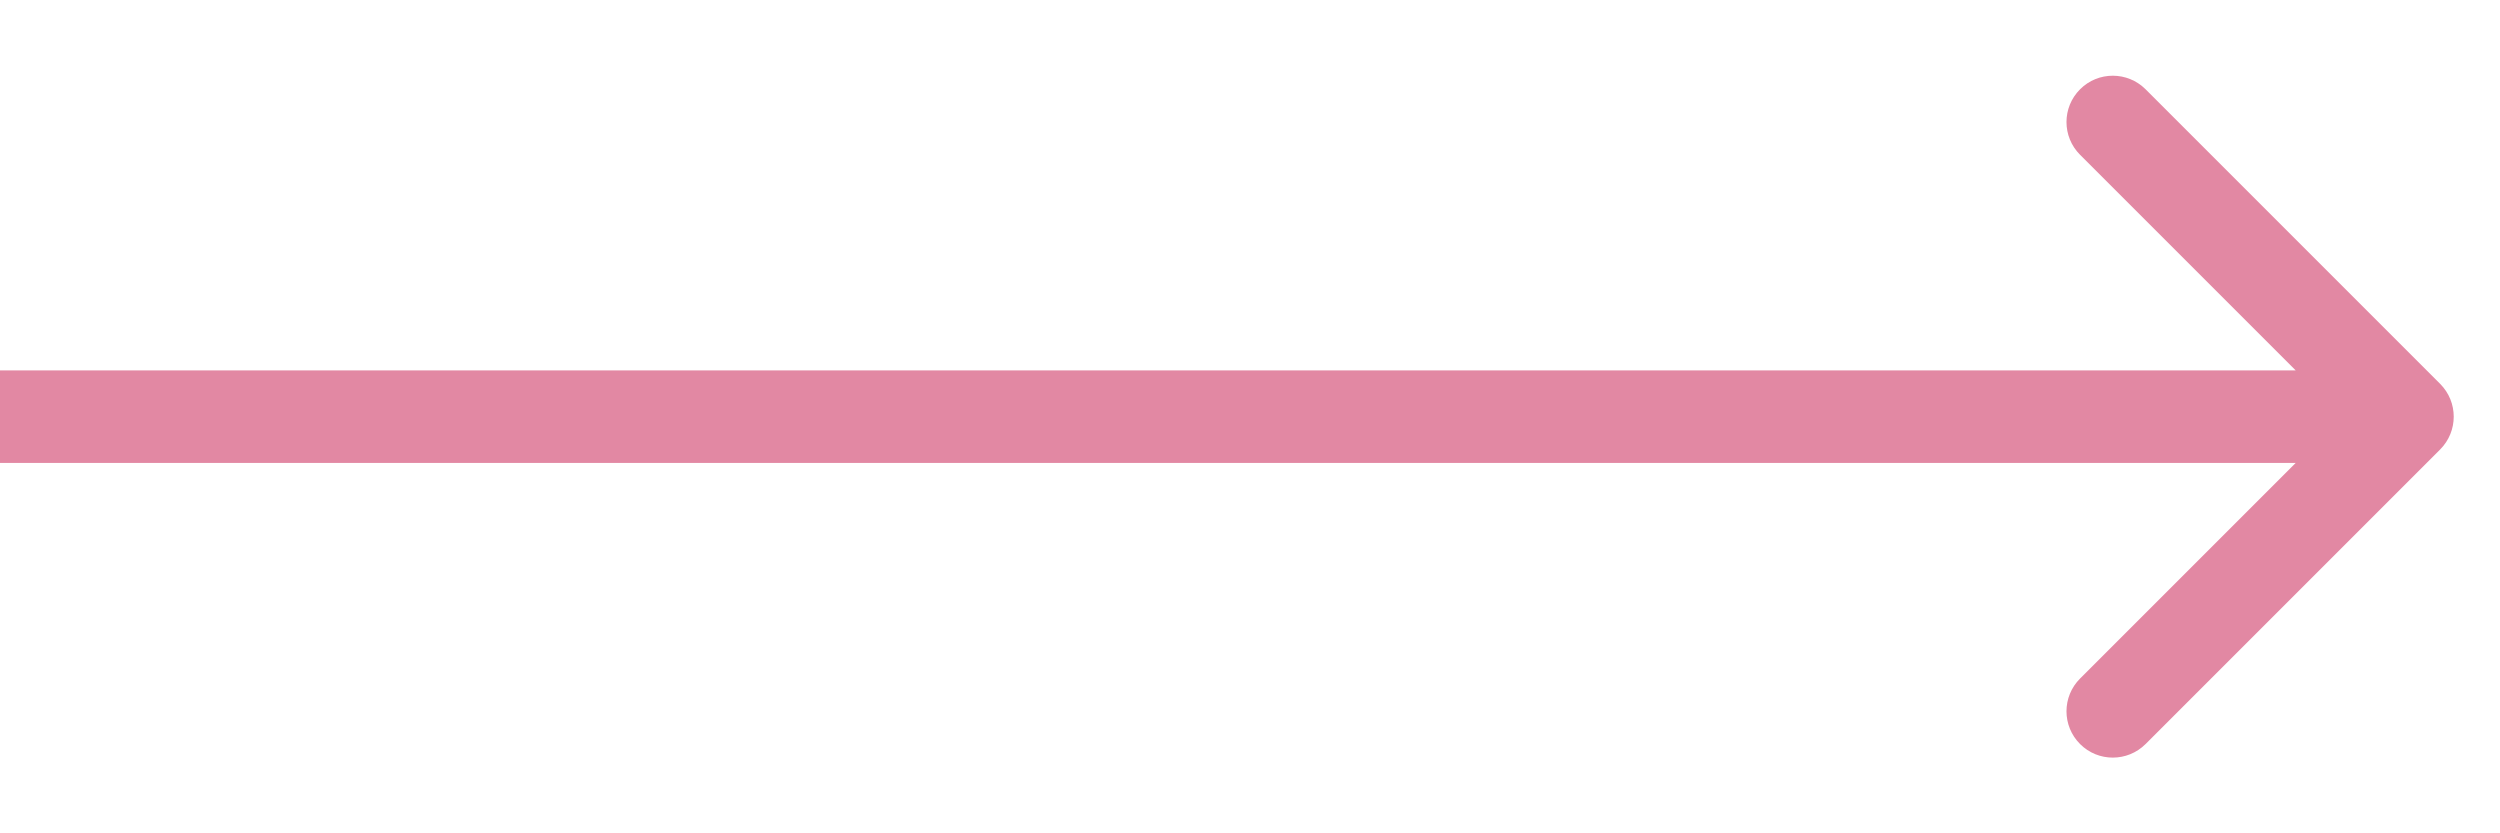 <svg width="27" height="9" viewBox="0 0 27 9" fill="none" xmlns="http://www.w3.org/2000/svg">
<path d="M26.354 4.854C26.549 4.658 26.549 4.342 26.354 4.146L23.172 0.964C22.976 0.769 22.66 0.769 22.465 0.964C22.269 1.16 22.269 1.476 22.465 1.672L25.293 4.5L22.465 7.328C22.269 7.524 22.269 7.84 22.465 8.036C22.66 8.231 22.976 8.231 23.172 8.036L26.354 4.854ZM0 5H26V4H0V5Z" fill="#E288A3"/>
</svg>
